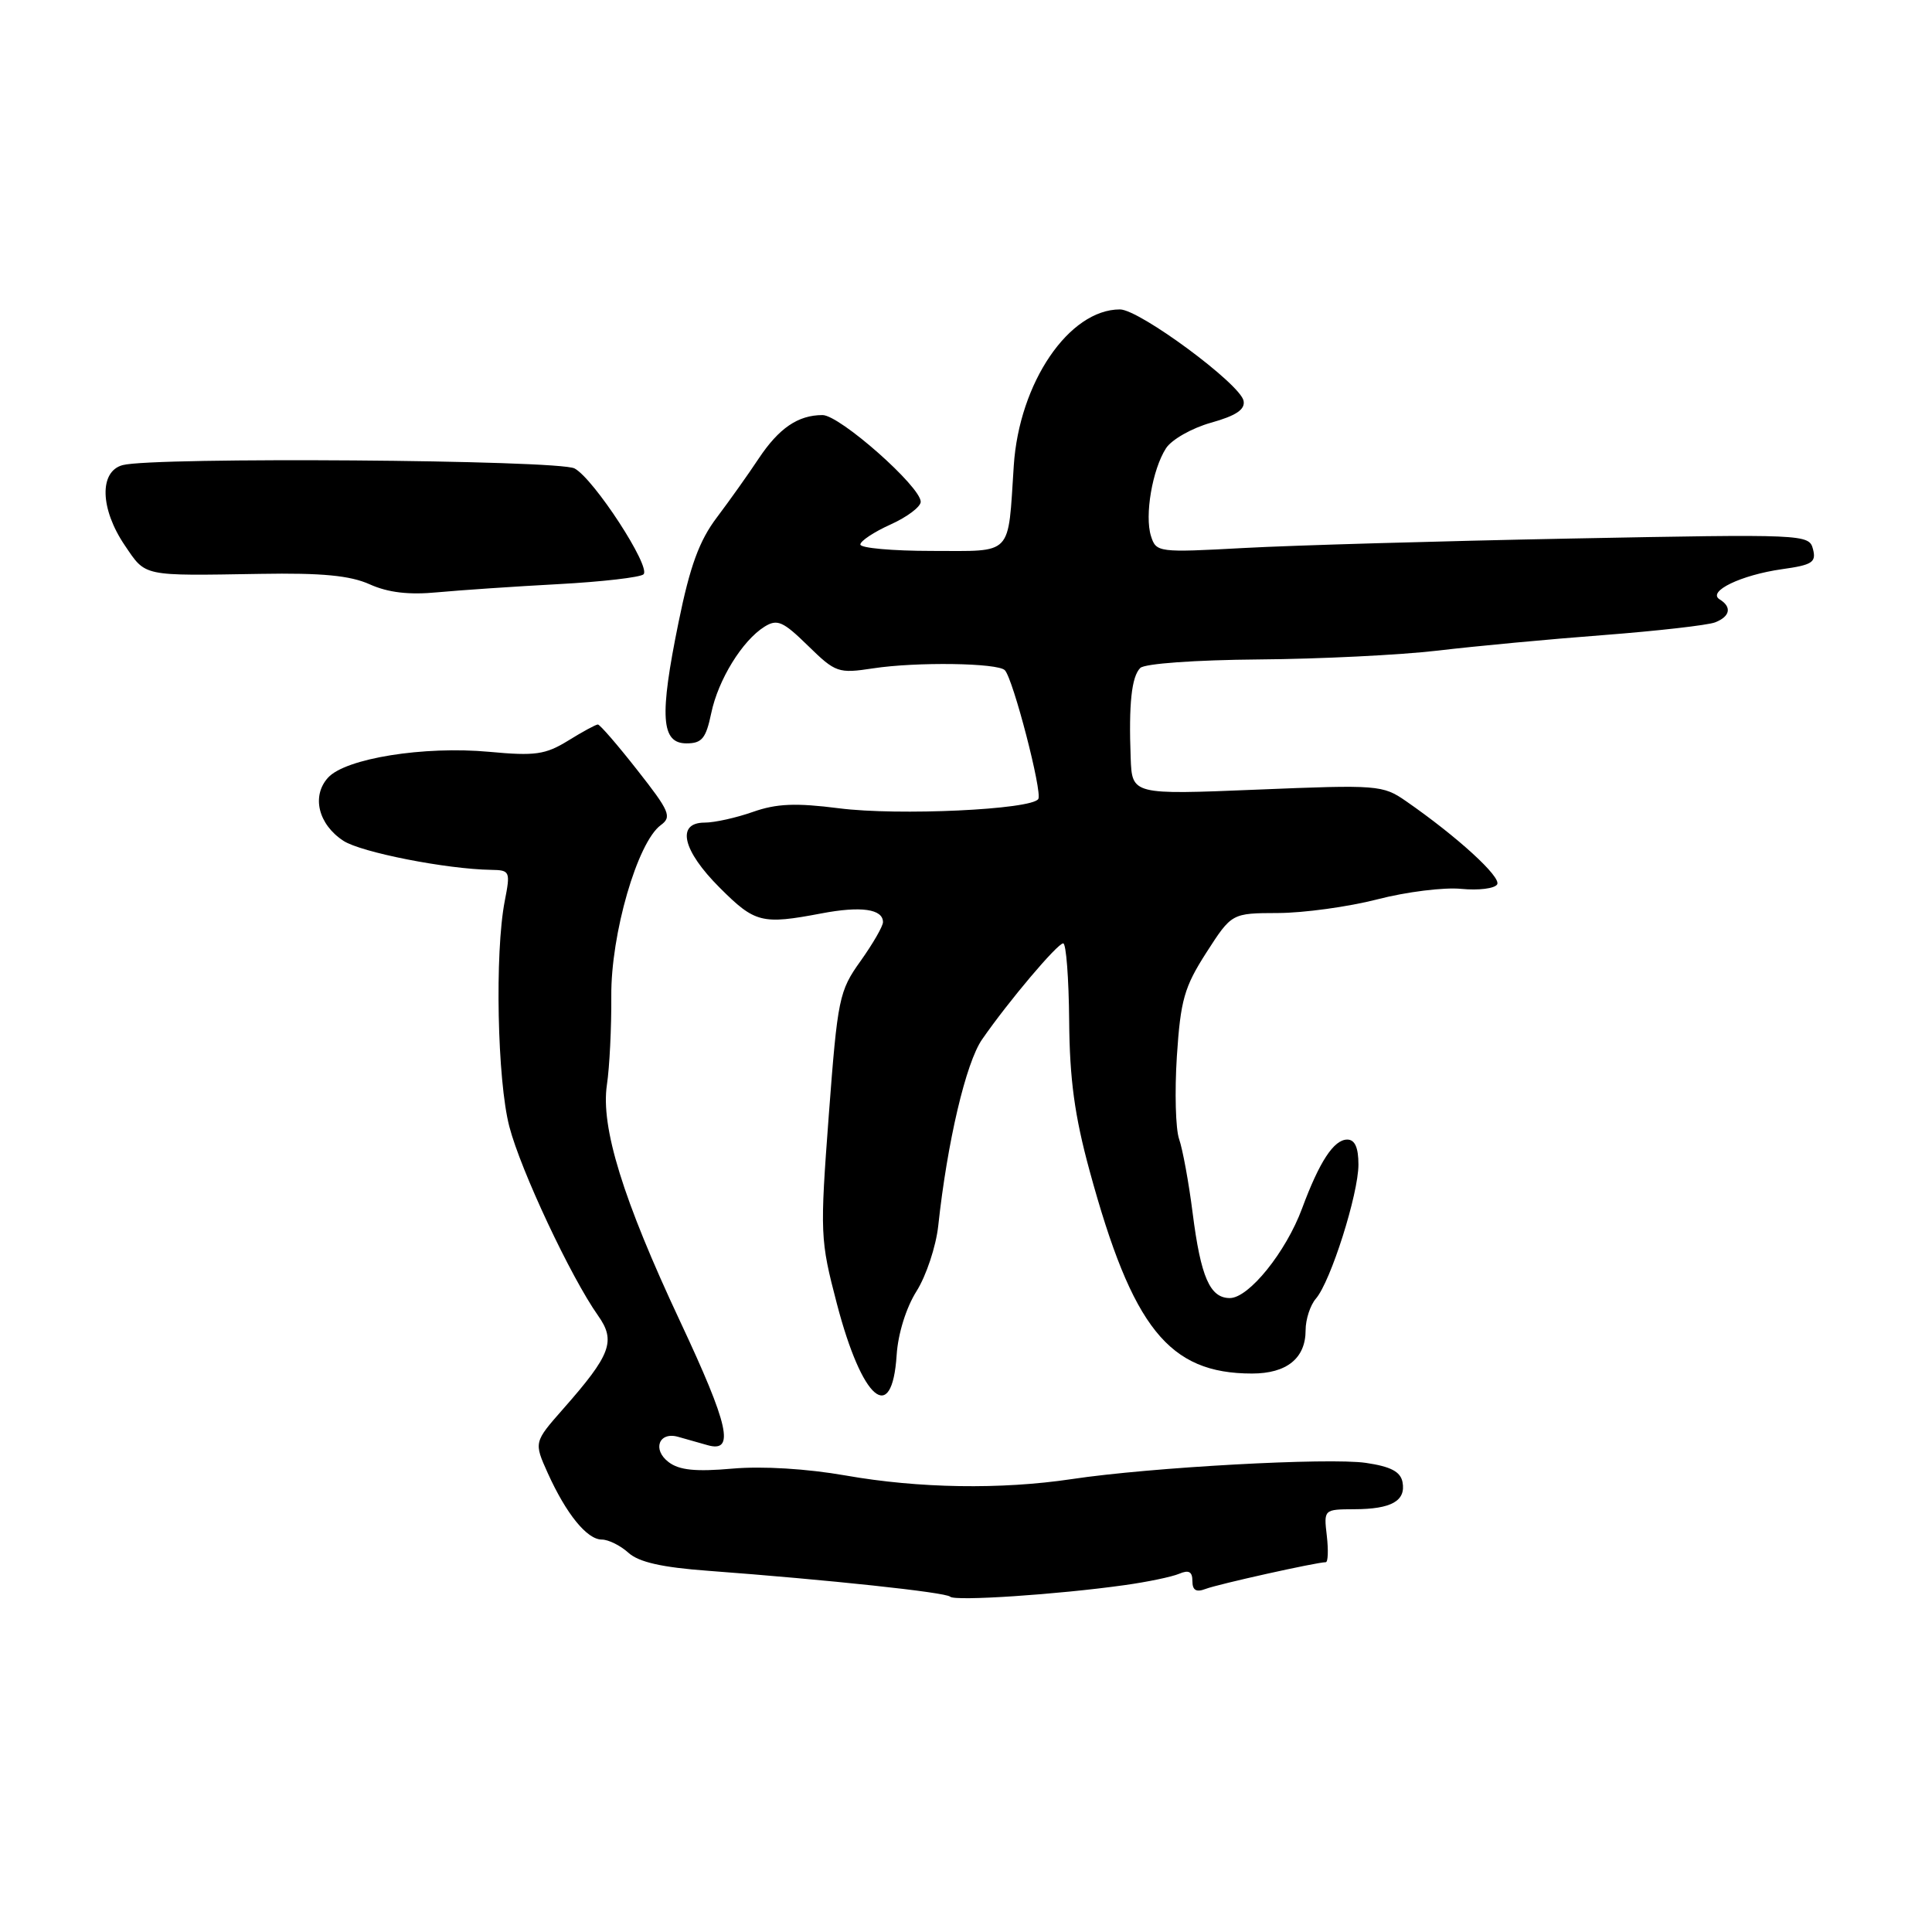 <?xml version="1.0" encoding="UTF-8" standalone="no"?>
<!DOCTYPE svg PUBLIC "-//W3C//DTD SVG 1.1//EN" "http://www.w3.org/Graphics/SVG/1.1/DTD/svg11.dtd" >
<svg xmlns="http://www.w3.org/2000/svg" xmlns:xlink="http://www.w3.org/1999/xlink" version="1.1" viewBox="0 0 256 256">
 <g >
 <path fill="currentColor"
d=" M 149.00 210.04 C 152.03 209.62 155.29 208.94 156.25 208.53 C 157.53 207.99 158.00 208.25 158.00 209.50 C 158.00 210.72 158.50 211.02 159.75 210.54 C 161.39 209.91 174.48 207.00 175.67 207.00 C 175.97 207.00 176.03 205.43 175.81 203.50 C 175.40 200.01 175.41 200.00 179.45 199.98 C 184.38 199.97 186.31 198.87 185.84 196.38 C 185.57 195.00 184.27 194.32 180.99 193.84 C 176.11 193.12 152.43 194.42 142.00 195.99 C 132.63 197.39 121.75 197.22 112.05 195.51 C 106.91 194.61 101.03 194.25 97.05 194.60 C 92.18 195.03 90.01 194.81 88.60 193.74 C 86.41 192.09 87.30 189.68 89.83 190.38 C 90.75 190.63 92.51 191.13 93.75 191.49 C 97.41 192.54 96.61 188.93 90.10 175.05 C 82.54 158.92 79.58 149.37 80.42 143.73 C 80.77 141.40 81.03 136.12 81.00 132.00 C 80.93 123.78 84.46 111.60 87.56 109.33 C 89.05 108.24 88.74 107.50 84.46 102.06 C 81.85 98.73 79.49 96.00 79.22 96.00 C 78.95 96.00 77.18 96.96 75.28 98.14 C 72.27 99.99 70.92 100.19 64.83 99.62 C 56.19 98.82 45.77 100.49 43.46 103.05 C 41.26 105.48 42.17 109.23 45.50 111.41 C 47.84 112.94 59.16 115.17 65.09 115.26 C 67.58 115.30 67.65 115.46 66.88 119.40 C 65.55 126.27 65.89 143.16 67.49 149.28 C 69.00 155.09 75.63 169.21 79.25 174.33 C 81.63 177.69 80.95 179.51 74.63 186.68 C 70.74 191.10 70.74 191.10 72.58 195.19 C 75.03 200.61 77.78 204.00 79.74 204.00 C 80.62 204.00 82.21 204.79 83.27 205.75 C 84.64 206.99 87.70 207.69 93.85 208.14 C 109.77 209.33 125.32 210.99 125.90 211.57 C 126.52 212.19 140.09 211.29 149.00 210.04 Z  M 118.81 179.56 C 118.99 176.72 120.07 173.27 121.45 171.08 C 122.73 169.05 124.02 165.16 124.32 162.44 C 125.52 151.31 127.99 140.82 130.13 137.73 C 133.65 132.65 140.12 125.00 140.88 125.00 C 141.27 125.00 141.62 129.61 141.67 135.25 C 141.73 143.00 142.39 147.85 144.37 155.11 C 150.05 175.97 154.88 182.00 165.90 182.00 C 170.50 182.00 173.00 179.98 173.00 176.26 C 173.00 174.83 173.61 172.95 174.36 172.08 C 176.32 169.82 180.00 158.21 180.00 154.31 C 180.00 152.06 179.53 151.00 178.52 151.00 C 176.74 151.00 174.83 153.92 172.53 160.13 C 170.40 165.89 165.48 172.00 162.96 172.00 C 160.32 172.00 159.11 169.22 158.03 160.72 C 157.52 156.69 156.71 152.29 156.24 150.94 C 155.77 149.60 155.64 144.66 155.94 139.97 C 156.43 132.51 156.92 130.79 159.85 126.22 C 163.21 121.00 163.21 121.00 169.35 120.98 C 172.73 120.97 178.65 120.16 182.50 119.17 C 186.35 118.17 191.36 117.55 193.63 117.78 C 195.91 118.00 198.04 117.74 198.38 117.19 C 198.97 116.23 193.09 110.86 186.31 106.16 C 183.23 104.02 182.58 103.97 166.56 104.63 C 150.00 105.31 150.00 105.31 149.82 100.41 C 149.55 93.27 149.94 89.66 151.09 88.51 C 151.67 87.93 158.36 87.45 166.80 87.38 C 174.89 87.32 185.55 86.79 190.50 86.21 C 195.45 85.62 205.35 84.69 212.50 84.15 C 219.65 83.60 226.29 82.84 227.25 82.47 C 229.26 81.69 229.51 80.43 227.86 79.42 C 226.17 78.37 230.70 76.19 236.13 75.42 C 240.14 74.86 240.68 74.51 240.23 72.76 C 239.71 70.78 239.18 70.76 208.10 71.36 C 190.72 71.70 171.26 72.26 164.86 72.61 C 153.46 73.23 153.20 73.20 152.51 71.03 C 151.65 68.31 152.69 62.22 154.50 59.40 C 155.24 58.25 157.93 56.72 160.47 56.01 C 163.79 55.08 165.01 54.26 164.78 53.11 C 164.36 50.89 150.98 41.00 148.40 41.00 C 141.65 41.00 135.05 50.71 134.33 61.70 C 133.53 73.84 134.34 73.00 123.48 73.00 C 118.27 73.00 114.00 72.62 114.00 72.15 C 114.00 71.69 115.80 70.49 118.00 69.50 C 120.20 68.51 122.00 67.15 122.00 66.49 C 122.00 64.48 111.27 55.00 108.99 55.00 C 105.74 55.00 103.21 56.73 100.51 60.79 C 99.16 62.83 96.67 66.33 94.99 68.56 C 92.66 71.64 91.43 74.99 89.91 82.46 C 87.36 94.94 87.59 98.50 90.96 98.50 C 93.01 98.50 93.54 97.85 94.24 94.51 C 95.16 90.07 98.36 84.88 101.30 83.04 C 102.99 81.99 103.75 82.32 107.06 85.56 C 110.72 89.14 111.08 89.26 115.69 88.56 C 121.45 87.68 132.24 87.84 133.15 88.81 C 134.25 89.97 138.14 104.96 137.58 105.87 C 136.71 107.28 119.01 108.11 111.15 107.10 C 105.43 106.37 102.90 106.48 99.77 107.58 C 97.56 108.36 94.68 109.00 93.37 109.00 C 89.57 109.00 90.42 112.69 95.37 117.63 C 100.04 122.30 100.94 122.53 108.85 121.03 C 114.10 120.03 117.00 120.45 117.00 122.19 C 117.00 122.73 115.66 125.05 114.03 127.34 C 111.19 131.31 110.99 132.25 109.82 147.75 C 108.64 163.52 108.67 164.26 110.89 172.75 C 114.23 185.53 118.20 188.95 118.81 179.56 Z  M 74.00 77.40 C 79.78 77.09 84.85 76.50 85.27 76.10 C 86.29 75.12 78.68 63.43 76.13 62.07 C 73.99 60.93 20.35 60.53 16.25 61.63 C 13.12 62.47 13.26 67.44 16.54 72.27 C 19.36 76.43 18.73 76.30 34.50 76.04 C 42.68 75.90 46.40 76.26 49.00 77.43 C 51.43 78.52 54.18 78.85 58.00 78.48 C 61.02 78.20 68.22 77.71 74.00 77.40 Z "/>
</g>
</svg>